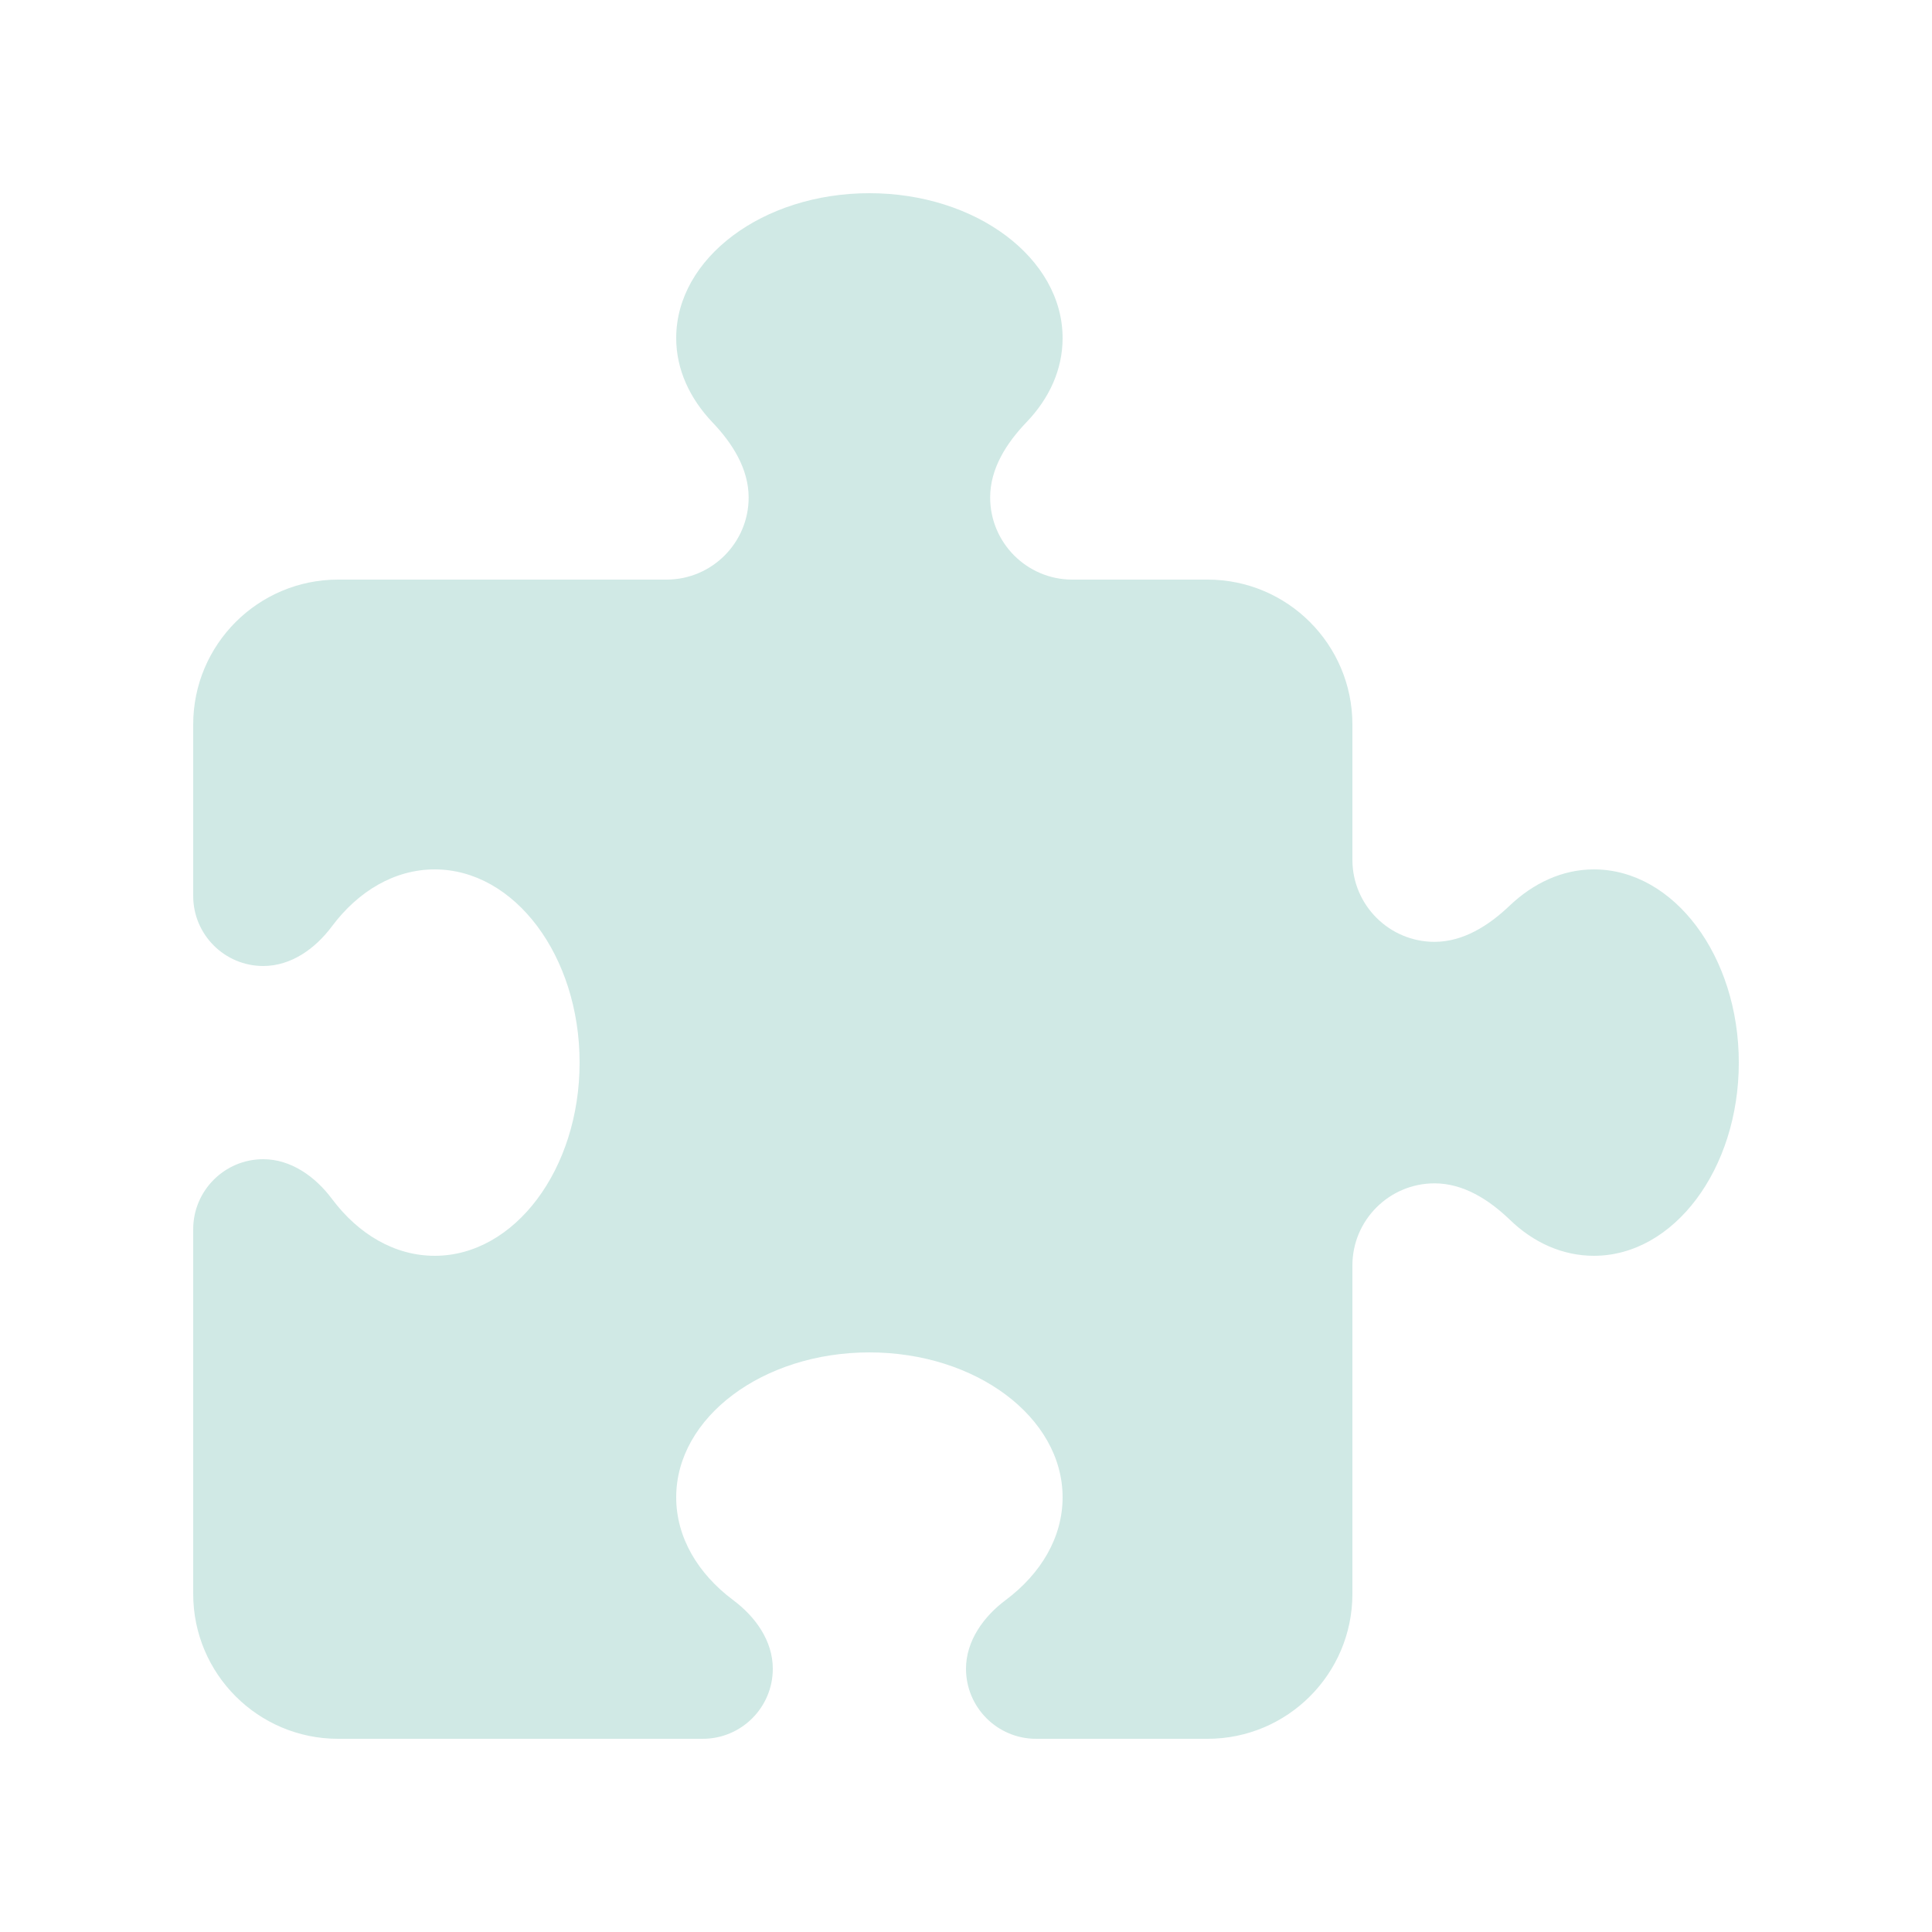 <?xml version="1.0" encoding="UTF-8"?>
<svg id="Layer_1" xmlns="http://www.w3.org/2000/svg" version="1.1" viewBox="0 0 640 640">
  <!-- Generator: Adobe Illustrator 29.7.1, SVG Export Plug-In . SVG Version: 2.1.1 Build 8)  -->
  <defs>
    <style>
      .st0 {
        fill: #d0e9e5;
      }
    </style>
  </defs>
  <path class="st0" d="M288,64c35.3,0,64,21.5,64,48,0,10.4-4.4,20-12,27.9-6.6,6.9-12,15.3-12,24.9,0,15,12.2,27.2,27.2,27.2h44.8c26.5,0,48,21.5,48,48v44.8c0,15,12.2,27.2,27.2,27.2,9.5,0,18-5.4,24.9-12,7.9-7.5,17.5-12,27.9-12,26.5,0,48,28.7,48,64s-21.5,64-48,64c-10.4,0-20.1-4.4-27.9-12-6.9-6.6-15.3-12-24.9-12-15,0-27.2,12.2-27.2,27.2v108.8c0,26.5-21.5,48-48,48h-56.8c-12.8,0-23.2-10.4-23.2-23.2,0-9.2,5.8-17.3,13.2-22.8,11.6-8.7,18.8-20.7,18.8-34,0-26.5-28.7-48-64-48s-64,21.5-64,48c0,13.3,7.2,25.3,18.8,34,7.4,5.5,13.2,13.5,13.2,22.8,0,12.8-10.4,23.2-23.2,23.2h-120.8c-26.5,0-48-21.5-48-48v-120.8c0-12.8,10.4-23.2,23.2-23.2,9.2,0,17.3,5.8,22.8,13.2,8.7,11.6,20.7,18.8,34,18.8,26.5,0,48-28.7,48-64s-21.5-64-48-64c-13.3,0-25.3,7.2-34,18.8-5.5,7.4-13.5,13.2-22.8,13.2-12.8,0-23.2-10.4-23.2-23.2v-56.8c0-26.5,21.5-48,48-48h108.8c15,0,27.2-12.2,27.2-27.2,0-9.5-5.4-18-12-24.9-7.5-7.9-12-17.5-12-27.9,0-26.5,28.7-48,64-48Z"/>
</svg>